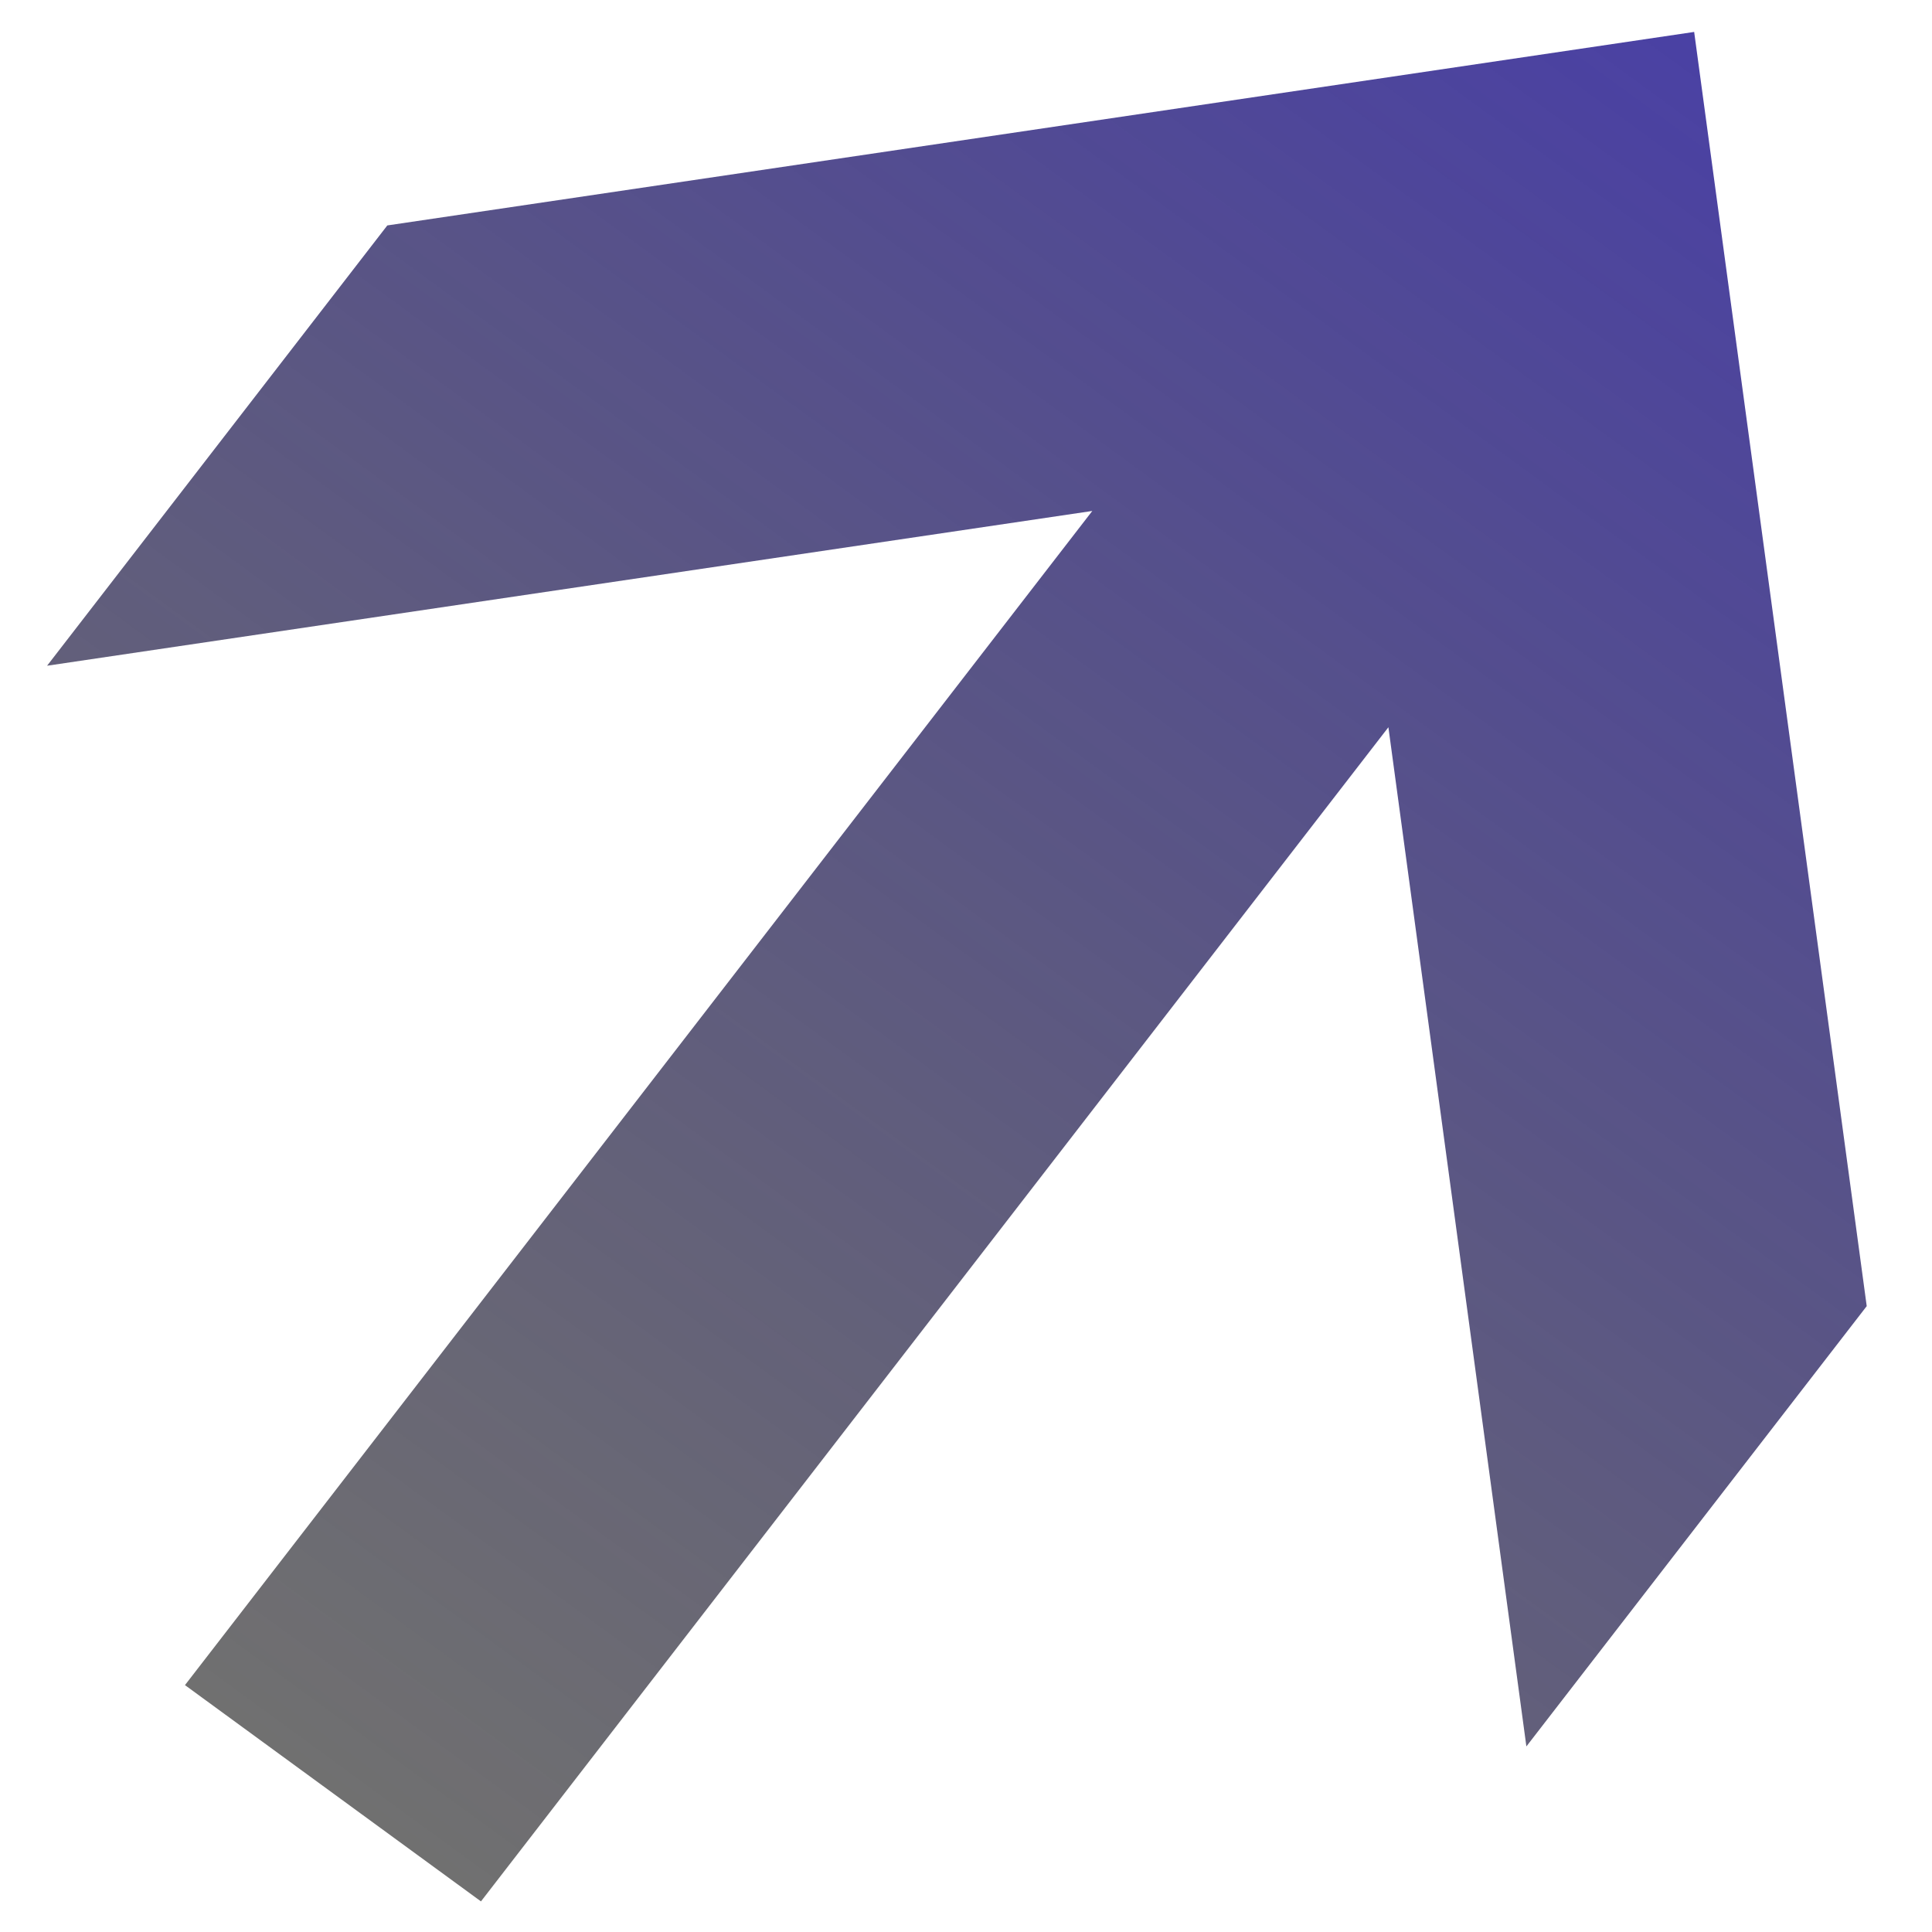 <svg width="19" height="19" viewBox="0 0 19 19" fill="none" xmlns="http://www.w3.org/2000/svg">
<path d="M3.809 2.217L16.661 0.314L18.358 12.845L15.011 17.175L13.654 7.152L4.73 18.699L1.819 16.572L10.742 5.025L0.463 6.547L3.809 2.217Z" fill="url(#paint0_linear_2571_356)"/>
<defs>
<linearGradient id="paint0_linear_2571_356" x1="16.661" y1="0.314" x2="3.752" y2="17.984" gradientUnits="userSpaceOnUse">
<stop stop-color="#1A0E8C" stop-opacity="0.79"/>
<stop offset="1" stop-opacity="0.56"/>
</linearGradient>
</defs>
</svg>
